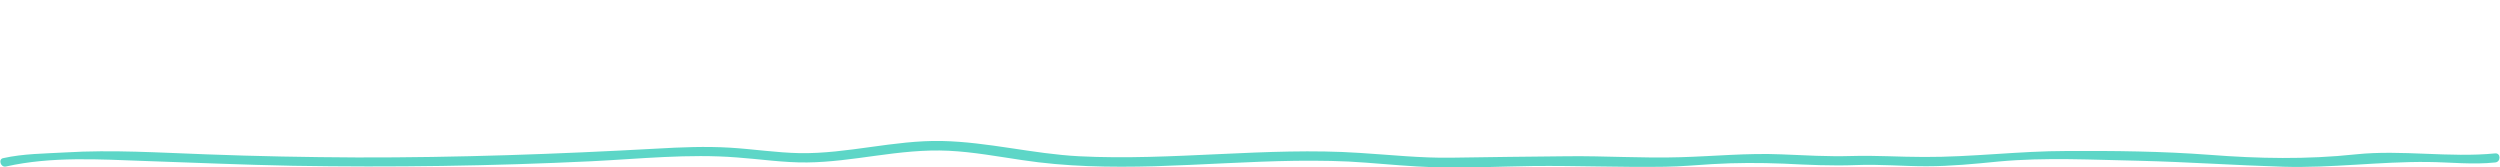 <svg version="1.1" id="Layer_1" xmlns="http://www.w3.org/2000/svg" xmlns:xlink="http://www.w3.org/1999/xlink" x="0" y="0" viewBox="0 0 1048 70" xml:space="preserve" enable-background="new 0 0 1048 70"><style type="text/css">.st0{fill:#5dd6c7}</style><path class="st0" d="M2.5,69.8c19.1-4.3,39.1-3,58.6-2.3c20.6,0.7,41.2,1.6,61.7,2c41.7,0.7,83.4,0.1,125.1-1.9	c20.3-1,40.7-3.2,61-1.6c9.8,0.7,19.5,2.2,29.4,2.1c9.6-0.1,19.2-1.5,28.7-2.8c10.2-1.4,20.4-2.6,30.7-2.1s20.5,2.4,30.7,3.9	c18.4,2.8,37,3.1,55.5,2.6c19.8-0.6,39.5-2,59.2-2.3c9.9-0.1,19.8,0,29.7,0.8c9.4,0.7,18.7,1.6,28.2,1.9c13.8,0.4,27.7-0.3,41.4-0.5	c18.6-0.2,37.1,0.6,55.7,0.3c6.6-0.1,13-0.7,19.6-1.1c10-0.6,20-0.6,30-0.2c10.2,0.5,20.2,1,30.4,0.6c9.9-0.4,19.5,0.5,29.4,0.5	c10.2,0,20.3-1,30.4-2c19.6-1.8,39.3-0.7,59-0.3c20.2,0.5,40.2,1.9,60.3,2.5c20,0.6,40.4-2.2,60.5-2c9.5,0.1,18.9,1.2,28.3,0.2	c2.4-0.2,2.4-4,0-3.8c-19.2,1.9-39.2-1.6-58.4,0.4c-20.7,2.2-40.7,1.8-61.4,0.2c-19.9-1.5-39.9-1.7-59.8-1.6	c-20,0-39.9,2.6-59.9,2.5c-10.2,0-20.1-0.7-30.3-0.4c-9.9,0.3-19.7-0.3-29.5-0.7c-14.2-0.6-28.1,0.8-42.2,1.2	c-15.9,0.5-31.8-0.6-47.7-0.4c-16.1,0.2-32.3,0.3-48.4,0.6c-12.9,0.2-25.5-1.2-38.4-2c-19.6-1.3-39.3-0.4-58.9,0.5	s-39.2,1.9-58.8,0.9c-19.3-1-38.2-6-57.5-6.4c-20-0.4-39.5,5.4-59.5,5.1c-9.8-0.2-19.5-1.7-29.3-2.3c-10.2-0.6-20.4-0.2-30.7,0.4	c-41.8,2.3-83.6,3.8-125.6,3.7c-21-0.1-42.1-0.5-63.1-1.3c-19.7-0.7-39.5-2-59.3-0.8c-8.7,0.5-17.5,0.5-26,2.4	C-0.8,66.7,0.2,70.3,2.5,69.8L2.5,69.8z"/></svg>